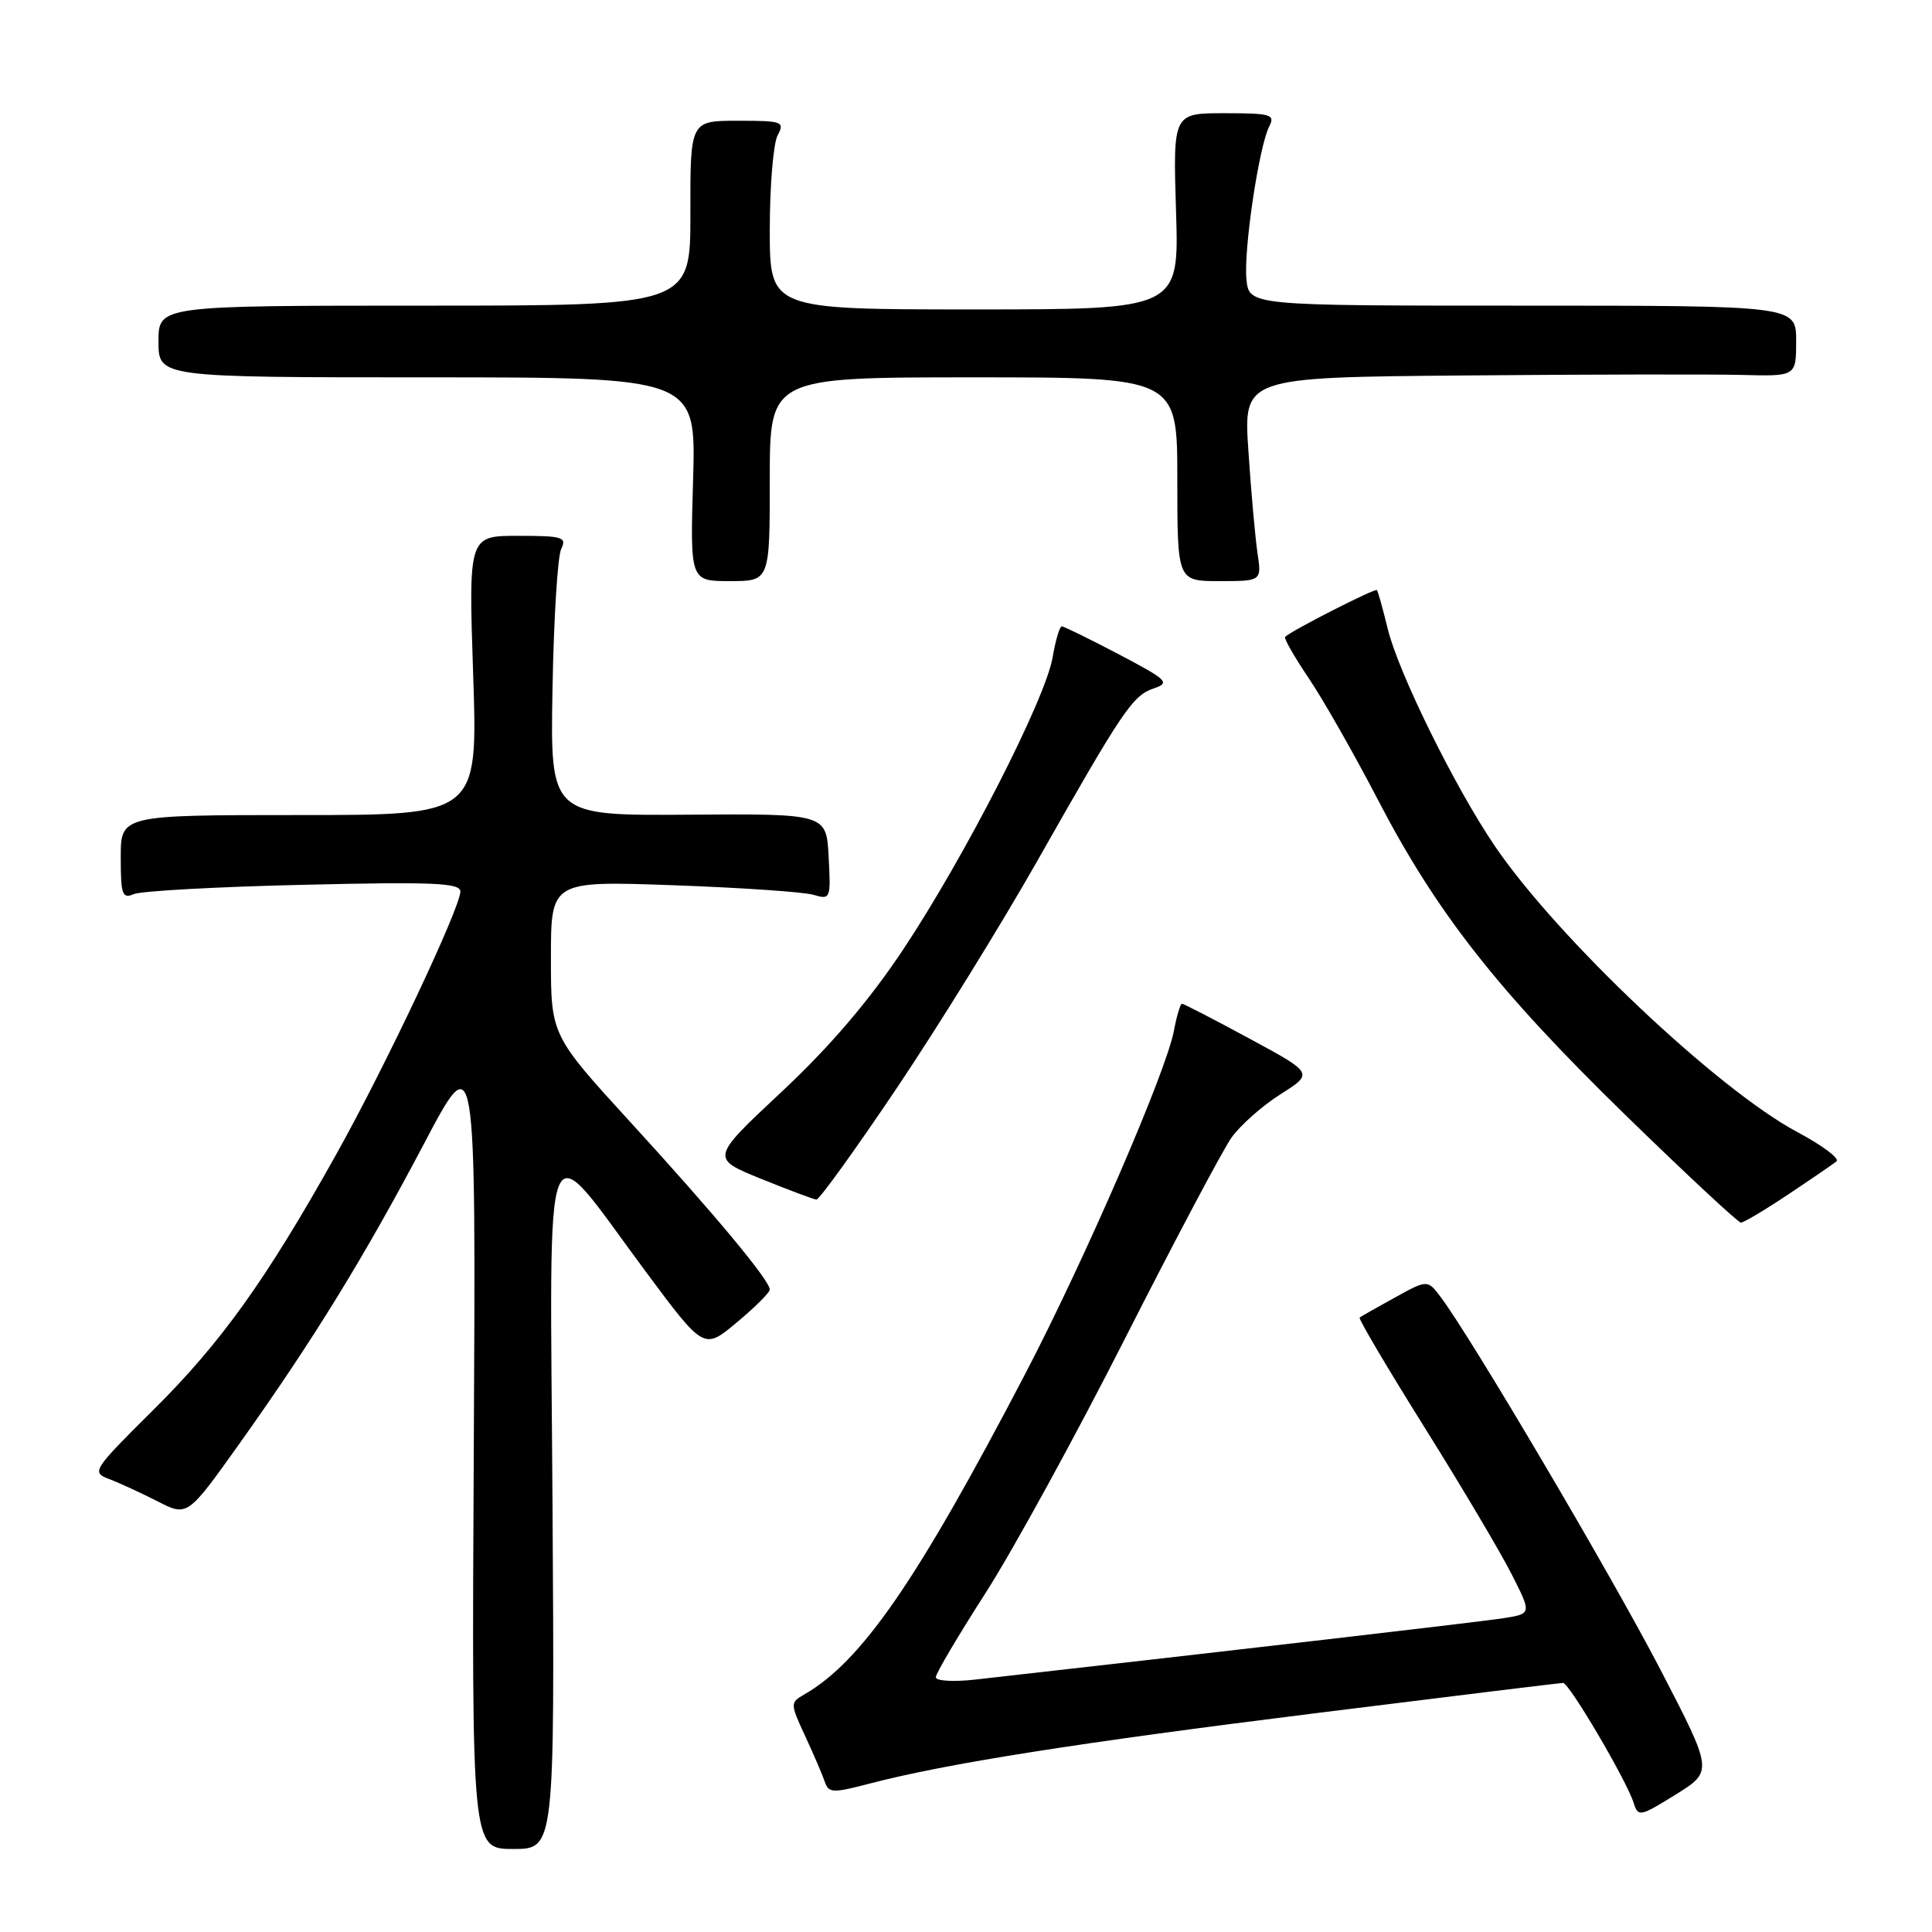<?xml version="1.0" encoding="UTF-8" standalone="no"?>
<!DOCTYPE svg PUBLIC "-//W3C//DTD SVG 1.1//EN" "http://www.w3.org/Graphics/SVG/1.1/DTD/svg11.dtd" >
<svg xmlns="http://www.w3.org/2000/svg" xmlns:xlink="http://www.w3.org/1999/xlink" version="1.1" viewBox="0 0 256 256">
 <g >
 <path fill="currentColor"
d=" M 73.21 199.29 C 72.88 146.67 71.63 149.75 85.67 168.64 C 93.28 178.87 93.28 178.87 97.64 175.22 C 100.04 173.22 102.00 171.26 102.00 170.88 C 102.00 169.67 94.73 160.93 83.67 148.84 C 73.00 137.18 73.00 137.18 73.00 126.95 C 73.00 116.72 73.00 116.72 89.25 117.30 C 98.19 117.62 106.54 118.19 107.80 118.57 C 110.04 119.24 110.10 119.10 109.80 113.54 C 109.50 107.82 109.50 107.82 91.20 107.95 C 72.91 108.08 72.91 108.08 73.21 91.29 C 73.37 82.06 73.89 73.71 74.36 72.75 C 75.13 71.17 74.56 71.00 68.65 71.00 C 62.08 71.00 62.08 71.00 62.70 89.50 C 63.31 108.00 63.31 108.00 39.66 108.00 C 16.00 108.00 16.00 108.00 16.00 113.61 C 16.00 118.56 16.20 119.13 17.75 118.47 C 18.71 118.06 28.84 117.50 40.25 117.24 C 57.43 116.83 61.00 116.99 61.00 118.13 C 61.00 120.27 51.04 141.37 44.53 153.00 C 35.28 169.55 29.33 177.87 20.36 186.78 C 12.23 194.85 12.09 195.08 14.48 195.99 C 15.83 196.50 18.71 197.83 20.89 198.94 C 24.84 200.96 24.84 200.96 31.77 191.23 C 41.50 177.57 48.27 166.56 56.21 151.50 C 63.06 138.50 63.06 138.50 62.78 191.75 C 62.50 245.00 62.50 245.00 68.00 245.00 C 73.50 245.00 73.50 245.00 73.21 199.29 Z  M 219.97 221.15 C 213.45 208.61 194.95 177.24 190.91 171.88 C 189.15 169.55 189.15 169.55 184.83 171.93 C 182.45 173.24 180.35 174.43 180.16 174.58 C 179.97 174.73 183.85 181.29 188.78 189.17 C 193.71 197.05 198.91 205.82 200.34 208.67 C 202.95 213.83 202.95 213.83 199.22 214.42 C 196.24 214.89 163.60 218.68 129.25 222.55 C 126.36 222.88 124.00 222.74 124.00 222.24 C 124.00 221.75 126.95 216.75 130.56 211.13 C 134.17 205.51 142.51 190.30 149.09 177.32 C 155.68 164.34 162.02 152.38 163.18 150.74 C 164.35 149.10 167.27 146.51 169.68 144.99 C 174.06 142.21 174.06 142.21 165.54 137.61 C 160.85 135.07 156.84 133.00 156.62 133.00 C 156.40 133.00 155.92 134.61 155.55 136.58 C 154.53 142.03 143.77 166.85 135.87 182.00 C 121.49 209.55 114.14 220.20 106.51 224.56 C 104.70 225.60 104.70 225.76 106.70 230.06 C 107.83 232.50 109.00 235.23 109.30 236.12 C 109.79 237.59 110.37 237.61 115.17 236.35 C 125.34 233.69 142.54 230.97 174.39 227.00 C 192.00 224.80 206.72 223.00 207.12 223.00 C 207.93 223.00 215.50 235.86 216.46 238.87 C 217.06 240.78 217.30 240.73 222.05 237.78 C 227.00 234.70 227.00 234.70 219.97 221.15 Z  M 236.93 158.28 C 239.99 156.24 242.88 154.26 243.34 153.89 C 243.81 153.52 241.47 151.77 238.15 150.00 C 227.59 144.37 206.33 124.26 198.07 112.10 C 192.79 104.33 185.31 89.16 183.89 83.35 C 183.24 80.68 182.59 78.36 182.45 78.19 C 182.23 77.90 171.08 83.58 170.28 84.39 C 170.10 84.57 171.51 87.05 173.43 89.89 C 175.34 92.73 179.44 99.93 182.53 105.88 C 190.36 120.95 198.41 131.21 215.38 147.75 C 223.43 155.59 230.31 162.00 230.68 162.00 C 231.05 162.00 233.86 160.33 236.93 158.28 Z  M 118.78 144.25 C 124.23 136.14 132.61 122.60 137.40 114.16 C 148.84 93.99 150.07 92.17 152.90 91.21 C 155.09 90.47 154.69 90.09 148.25 86.70 C 144.38 84.67 140.98 83.00 140.69 83.00 C 140.41 83.00 139.86 84.84 139.48 87.09 C 138.55 92.61 127.83 113.56 119.64 125.87 C 115.12 132.65 109.95 138.70 103.57 144.67 C 94.15 153.48 94.15 153.48 100.82 156.19 C 104.50 157.68 107.81 158.92 108.18 158.95 C 108.55 158.98 113.32 152.36 118.78 144.25 Z  M 102.00 63.50 C 102.00 50.00 102.00 50.00 129.00 50.00 C 156.00 50.00 156.00 50.00 156.00 63.50 C 156.00 77.00 156.00 77.00 161.59 77.00 C 167.18 77.00 167.18 77.00 166.62 73.25 C 166.32 71.19 165.77 65.11 165.42 59.75 C 164.76 50.00 164.76 50.00 194.13 49.75 C 210.28 49.61 226.76 49.58 230.75 49.68 C 238.00 49.87 238.00 49.87 238.00 45.18 C 238.00 40.50 238.00 40.50 201.75 40.50 C 165.50 40.50 165.50 40.50 165.16 37.00 C 164.78 33.08 166.81 19.44 168.18 16.75 C 168.99 15.17 168.42 15.00 162.25 15.00 C 155.43 15.00 155.43 15.00 155.83 28.00 C 156.24 41.00 156.24 41.00 129.12 41.00 C 102.00 41.00 102.00 41.00 102.00 30.43 C 102.00 24.62 102.47 19.00 103.04 17.93 C 104.01 16.12 103.69 16.00 97.77 16.00 C 91.46 16.00 91.46 16.00 91.48 28.25 C 91.50 40.50 91.50 40.50 56.25 40.50 C 21.00 40.50 21.00 40.50 21.00 45.25 C 21.00 50.00 21.00 50.00 56.62 50.00 C 92.23 50.00 92.23 50.00 91.84 63.50 C 91.44 77.00 91.44 77.00 96.72 77.00 C 102.00 77.00 102.00 77.00 102.00 63.50 Z "/>
</g>
</svg>